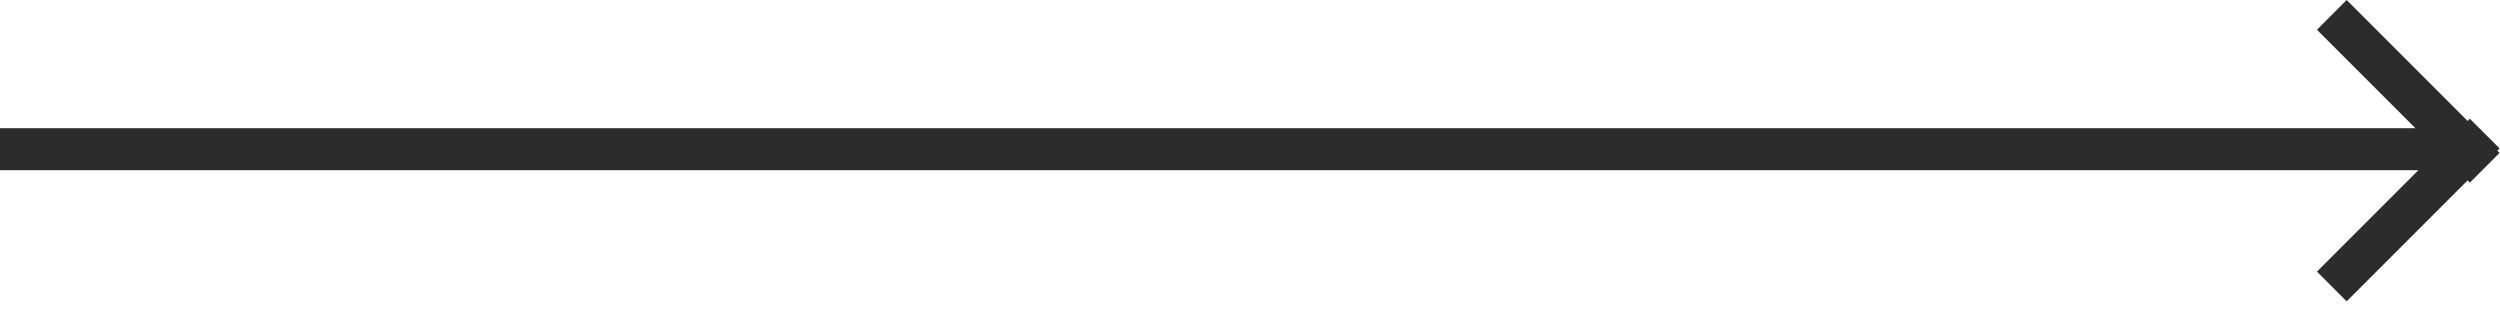 <svg xmlns="http://www.w3.org/2000/svg" width="101" height="13" viewBox="0 0 101 13">
    <path fill="#2C2C2A" fill-rule="evenodd" d="M99.691 7.288l-4.886 4.886-1.2-1.201L97.7 6.877H0V5.18h97.583l-3.979-3.978L94.805 0l4.886 4.886.09-.09 1.202 1.2-.091.09.09.092-1.2 1.2-.09-.09z"/>
</svg>
